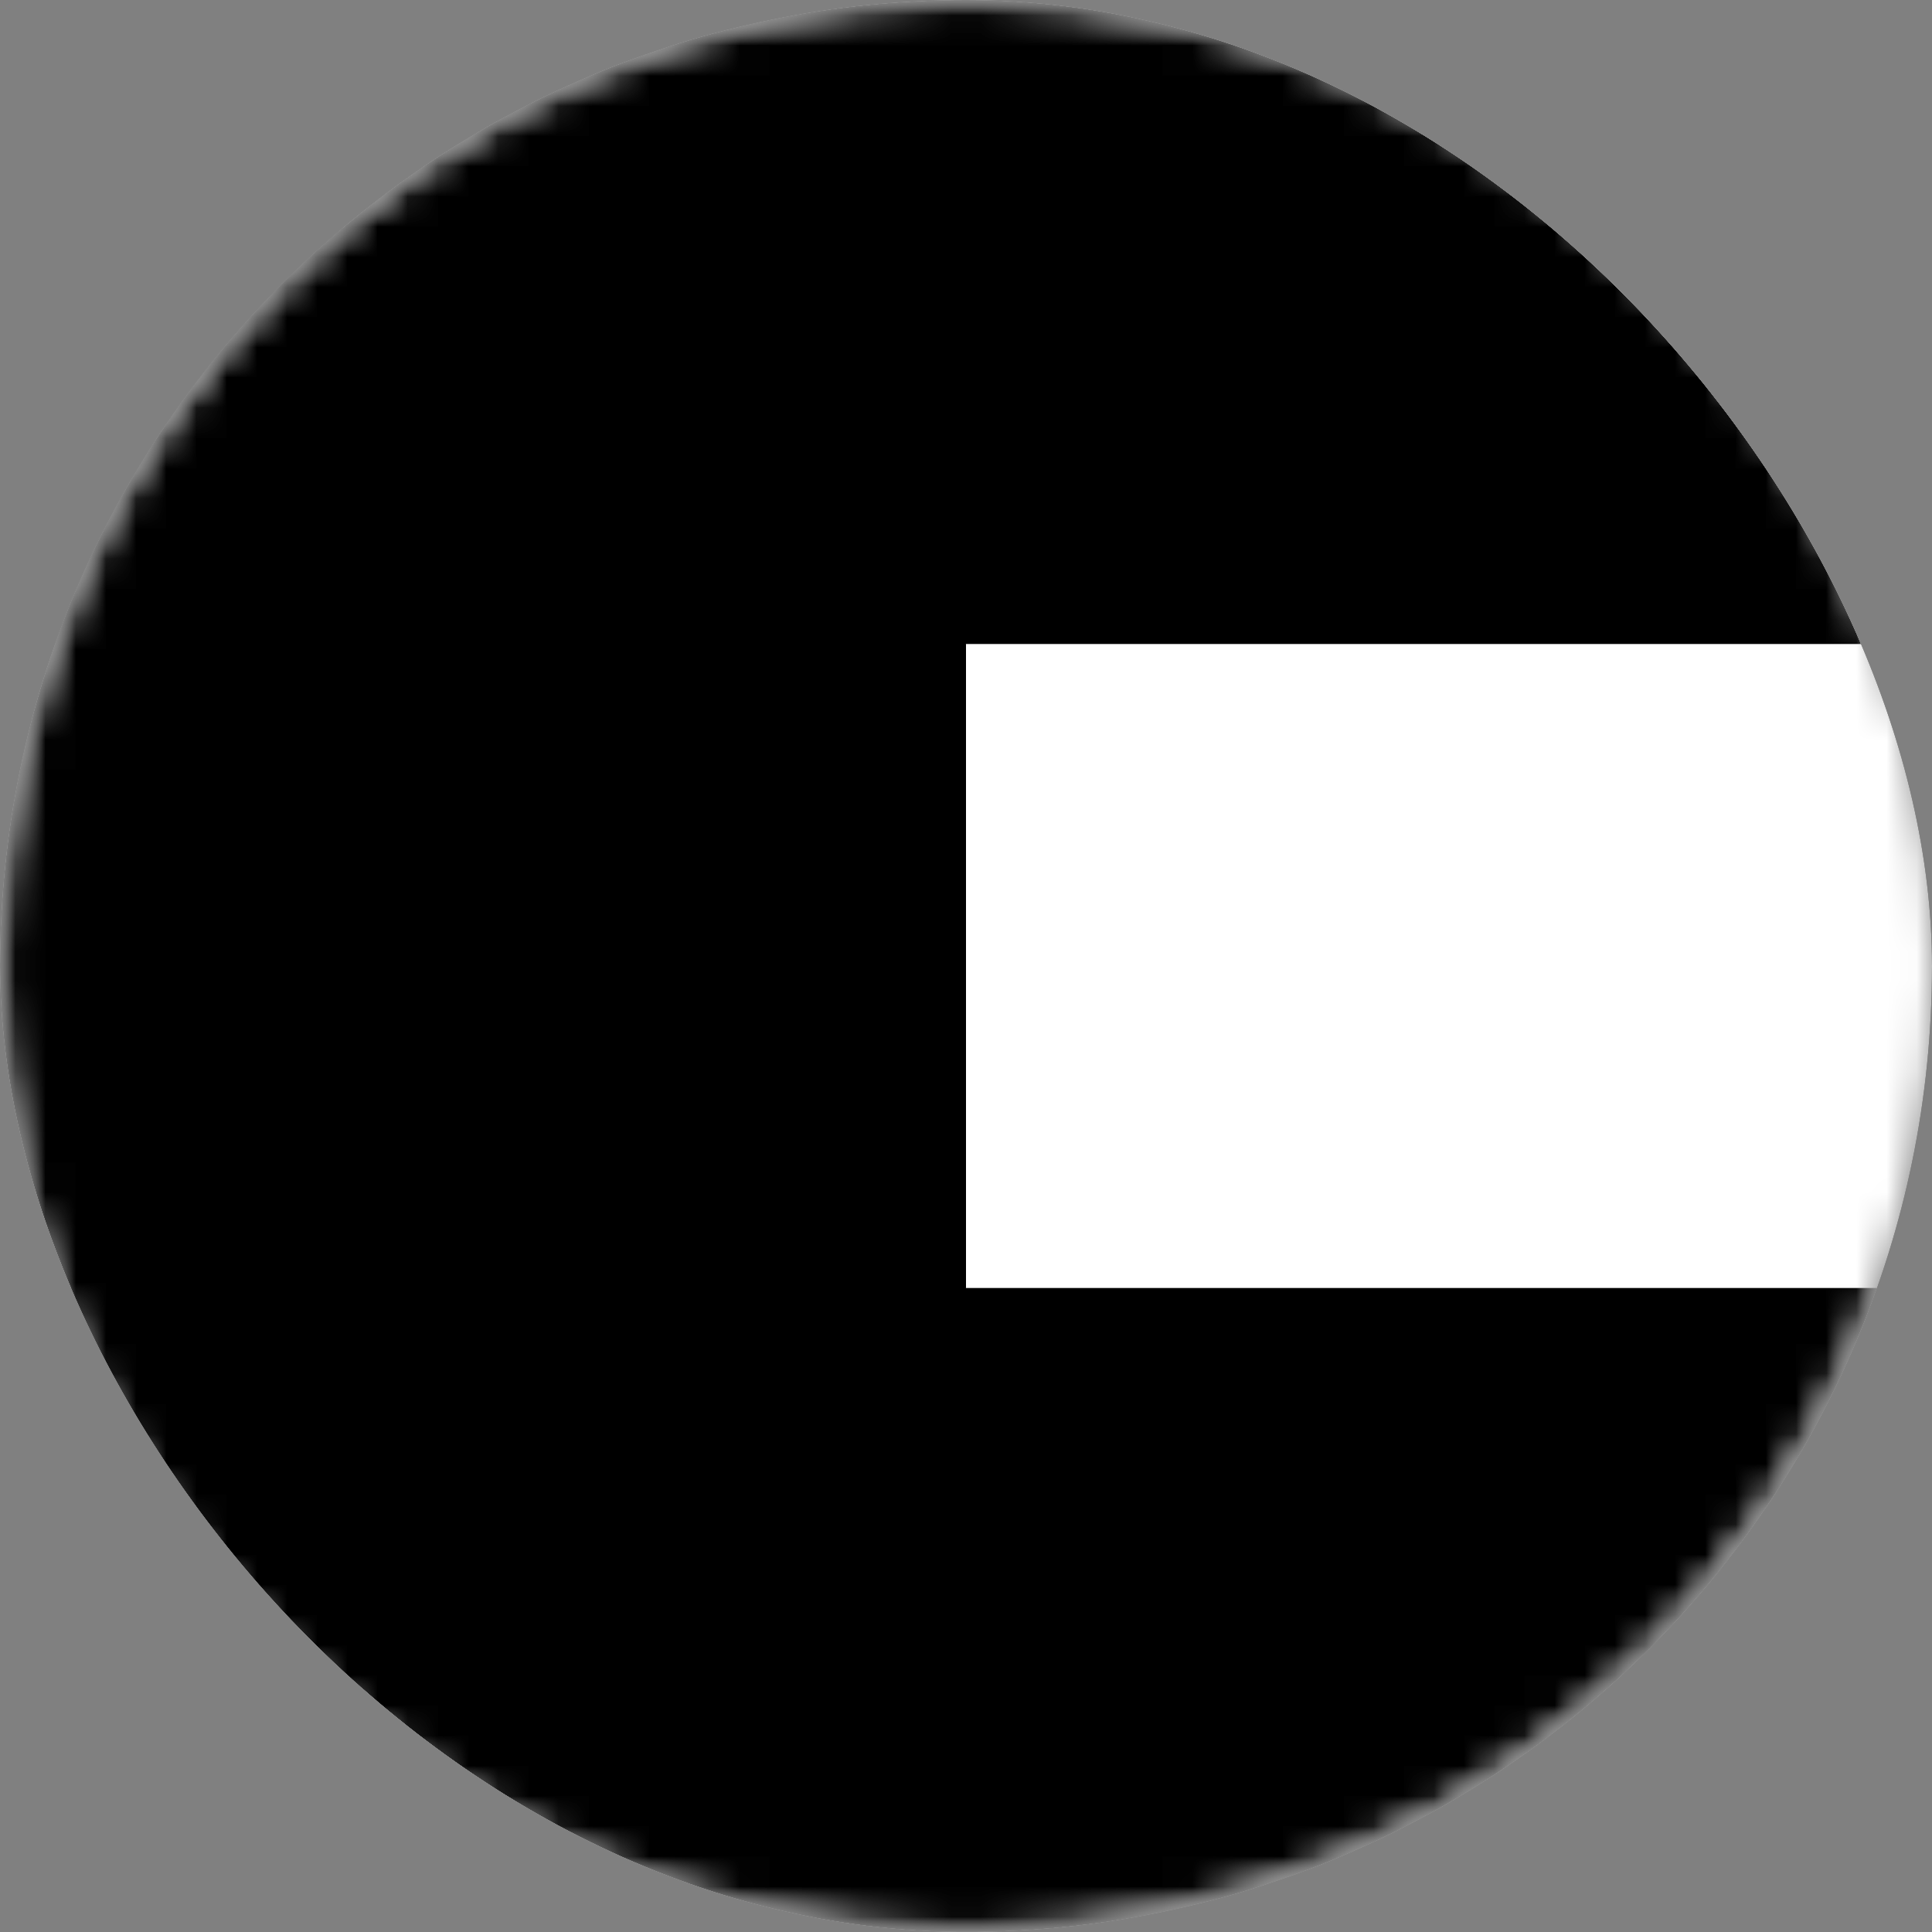 <svg width="64" height="64" viewBox="0 0 64 64" fill="none" xmlns="http://www.w3.org/2000/svg">
<rect x="0" y="0" width="64" height="64" fill="#808080" stroke="none"/>
<g clip-path="url(#clip0_230_12224)">
<mask id="mask0_230_12224" style="mask-type:luminance" maskUnits="userSpaceOnUse" x="0" y="0" width="64" height="64">
<path d="M64 32C64 14.327 49.673 0 32 0C14.327 0 0 14.327 0 32C0 49.673 14.327 64 32 64C49.673 64 64 49.673 64 32Z" fill="white" style="fill:white;fill-opacity:1;"/>
</mask>
<g mask="url(#mask0_230_12224)">
<path d="M64 32C64 14.327 49.673 0 32 0C14.327 0 0 14.327 0 32C0 49.673 14.327 64 32 64C49.673 64 64 49.673 64 32Z" fill="white" style="fill:white;fill-opacity:1;"/>
<mask id="mask1_230_12224" style="mask-type:alpha" maskUnits="userSpaceOnUse" x="0" y="0" width="64" height="64">
<path d="M32 64C49.673 64 64 49.673 64 32C64 14.327 49.673 0 32 0C14.327 0 0 14.327 0 32C0 49.673 14.327 64 32 64Z" fill="white" style="fill:white;fill-opacity:1;"/>
</mask>
<g mask="url(#mask1_230_12224)">
<path d="M0 0H128V64H0V0Z" fill="#005B13" style="fill:#005B13;fill:color(display-p3 0 0.357 0.074);fill-opacity:1;"/>
<path d="M0 21.334H128V64.001H0V21.334Z" fill="white" style="fill:white;fill-opacity:1;"/>
<path d="M0 42.666H128V63.999H0V42.666Z" fill="#F0263C" style="fill:#F0263C;fill:color(display-p3 0.941 0.149 0.235);fill-opacity:1;"/>
<path d="M0 0L32 21.333V42.667L0 64V0Z" fill="black" style="fill:black;fill-opacity:1;"/>
</g>
</g>
</g>
<defs>
<clipPath id="clip0_230_12224">
<rect width="64" height="64" rx="32" fill="white" style="fill:white;fill-opacity:1;"/>
</clipPath>
</defs>
</svg>
